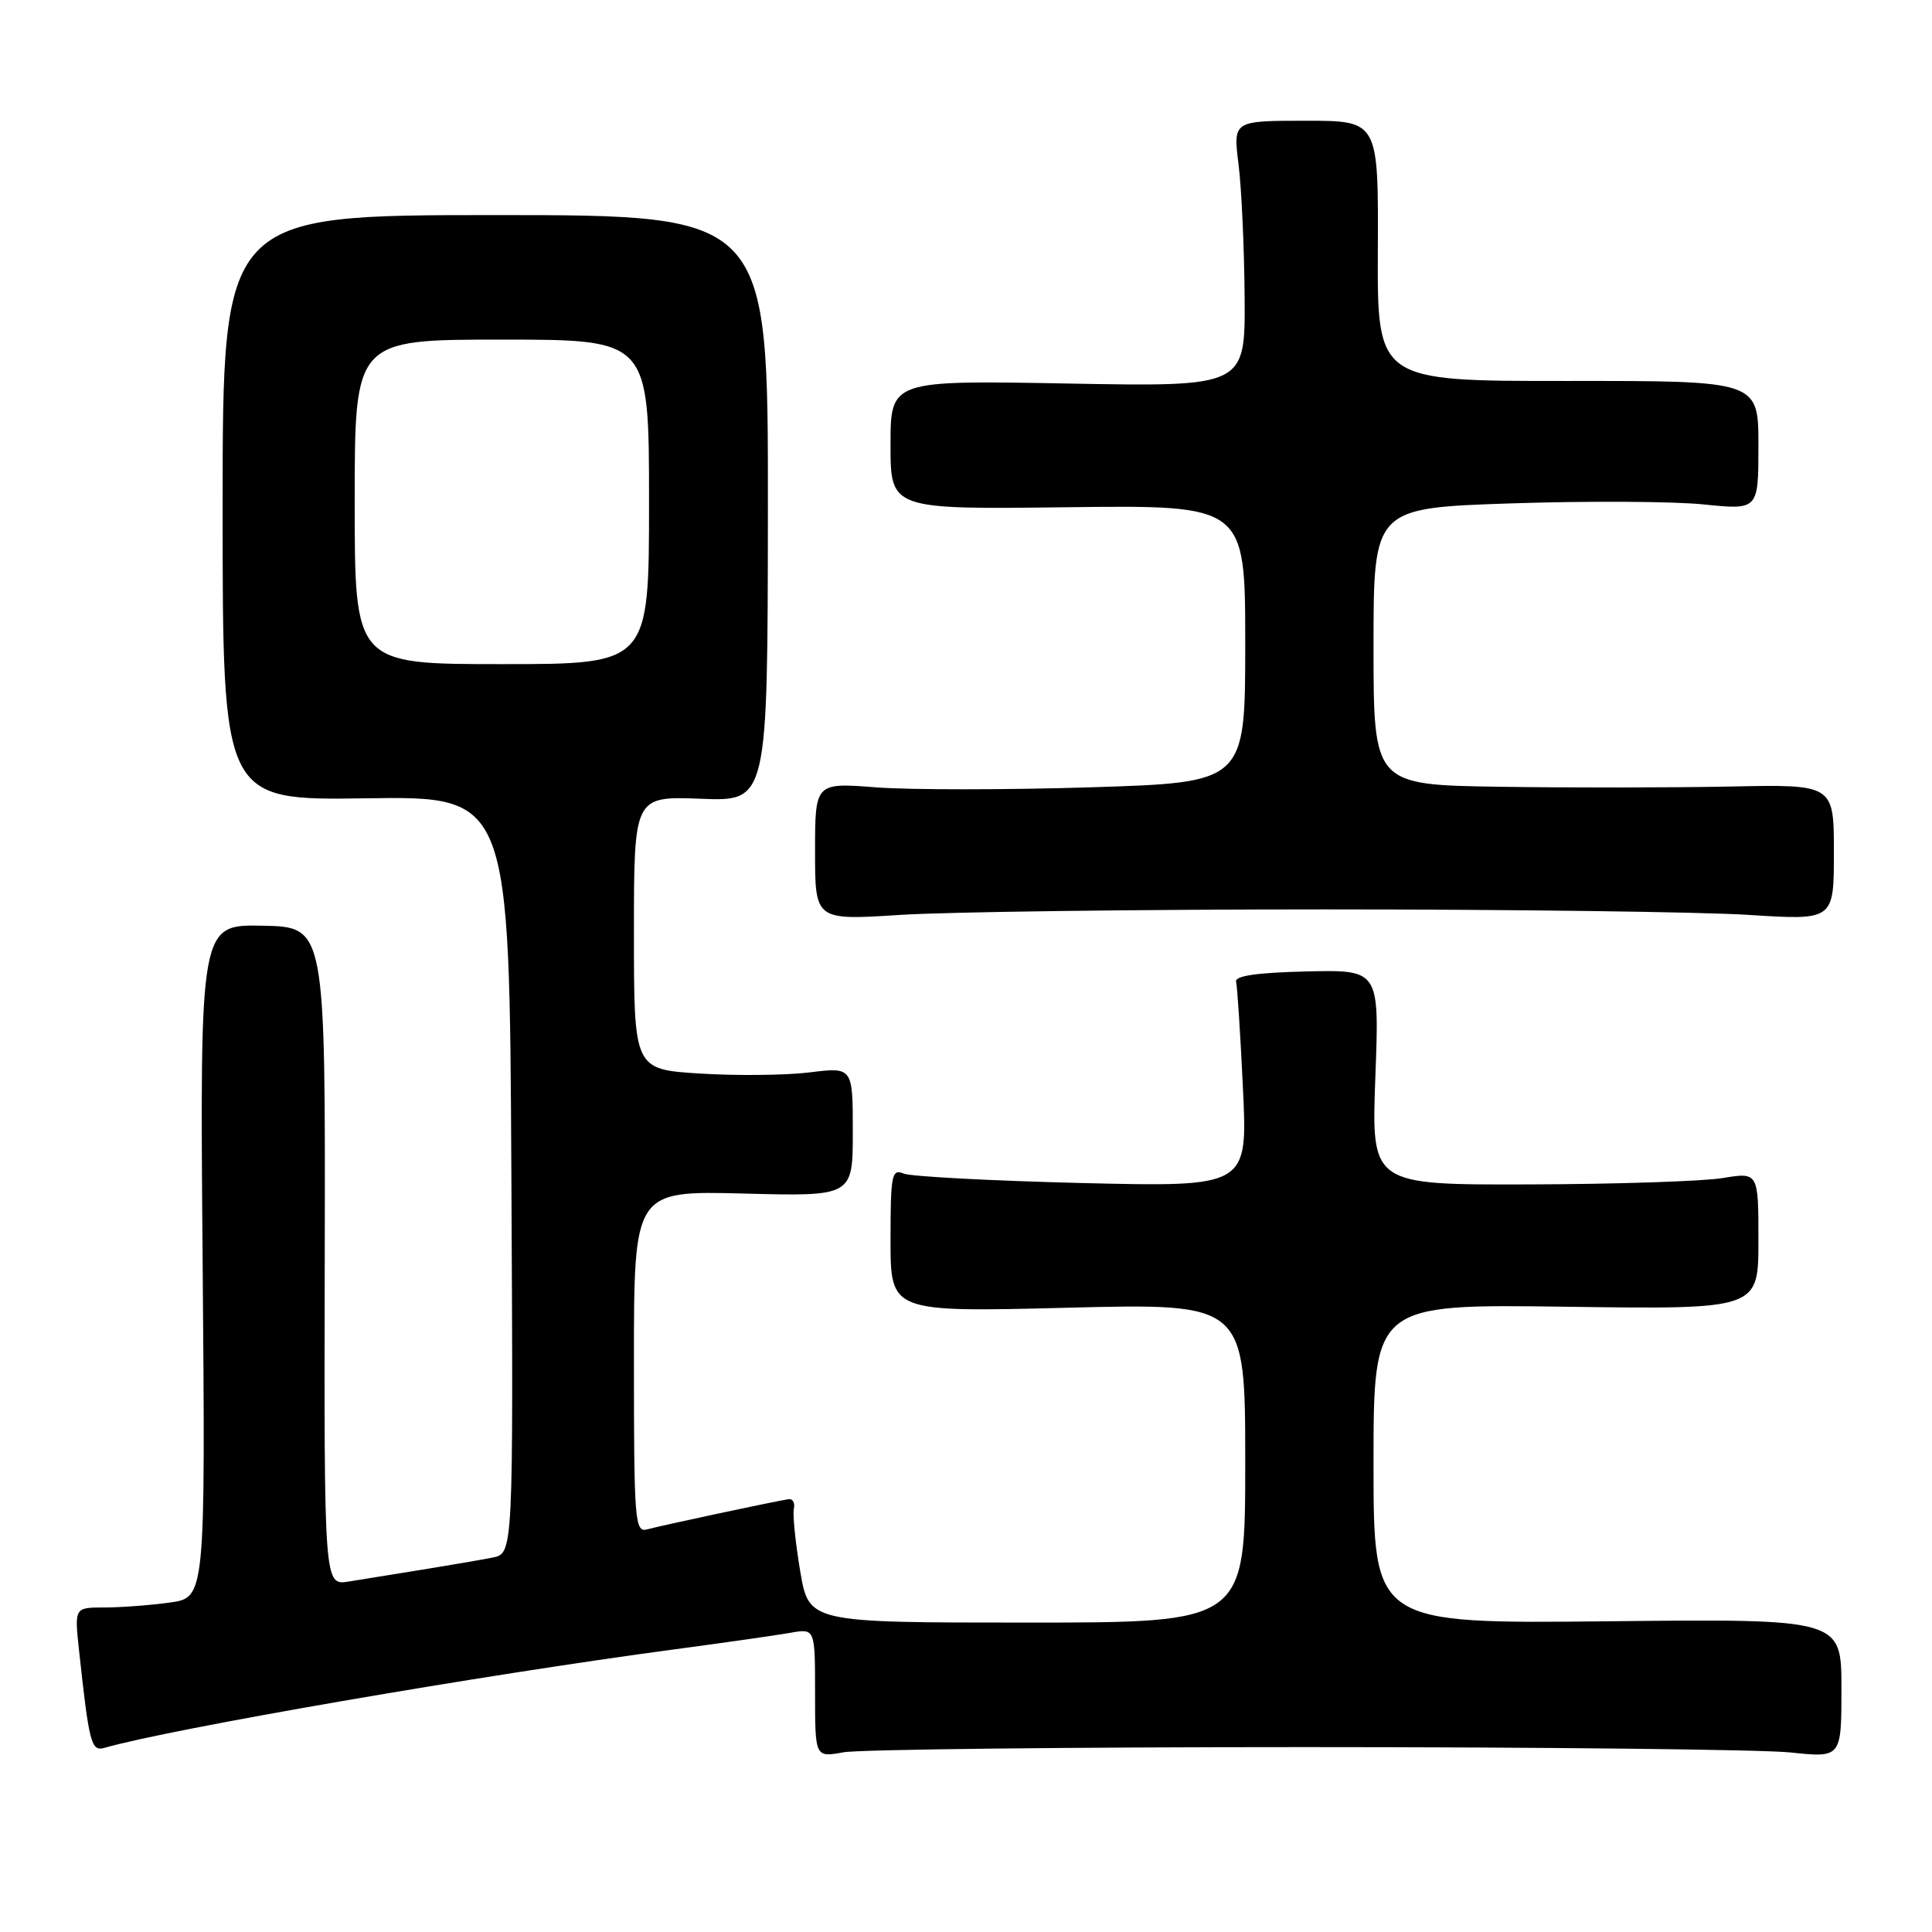 <?xml version="1.0" encoding="UTF-8" standalone="no"?>
<!DOCTYPE svg PUBLIC "-//W3C//DTD SVG 1.1//EN" "http://www.w3.org/Graphics/SVG/1.1/DTD/svg11.dtd" >
<svg xmlns="http://www.w3.org/2000/svg" xmlns:xlink="http://www.w3.org/1999/xlink" version="1.1" viewBox="0 0 256 256">
 <g >
 <path fill="currentColor"
d=" M 173.00 231.50 C 204.62 231.50 233.54 231.82 237.25 232.21 C 244.00 232.92 244.00 232.92 244.00 223.71 C 244.00 214.50 244.00 214.50 213.00 214.83 C 182.00 215.15 182.00 215.15 182.00 193.98 C 182.00 172.80 182.00 172.80 207.50 173.15 C 233.00 173.50 233.00 173.50 233.00 164.41 C 233.00 155.32 233.00 155.32 228.25 156.10 C 225.64 156.53 214.10 156.91 202.60 156.94 C 181.71 157.00 181.71 157.00 182.24 142.75 C 182.78 128.50 182.78 128.50 173.14 128.72 C 166.51 128.88 163.59 129.30 163.79 130.09 C 163.95 130.71 164.36 137.09 164.70 144.26 C 165.32 157.28 165.32 157.28 143.41 156.76 C 131.36 156.46 120.71 155.90 119.75 155.51 C 118.16 154.85 118.00 155.63 118.00 164.33 C 118.00 173.87 118.00 173.87 141.50 173.28 C 165.00 172.69 165.00 172.69 165.00 193.84 C 165.00 215.00 165.00 215.00 136.09 215.00 C 107.18 215.00 107.18 215.00 106.03 208.18 C 105.40 204.43 105.02 200.72 105.19 199.93 C 105.36 199.14 105.05 198.57 104.50 198.65 C 102.81 198.89 87.61 202.14 85.75 202.65 C 84.12 203.10 84.00 201.57 84.00 180.46 C 84.00 157.78 84.00 157.78 98.50 158.15 C 113.00 158.53 113.00 158.53 113.00 149.96 C 113.00 141.39 113.00 141.39 107.25 142.10 C 104.09 142.49 97.56 142.55 92.75 142.25 C 84.00 141.70 84.00 141.70 84.00 123.60 C 84.00 105.50 84.00 105.50 92.86 105.84 C 101.72 106.19 101.72 106.19 101.75 67.34 C 101.78 28.50 101.78 28.50 65.64 28.50 C 29.50 28.50 29.50 28.50 29.50 67.28 C 29.50 106.06 29.50 106.06 48.50 105.78 C 67.50 105.50 67.50 105.50 67.76 155.67 C 68.02 205.84 68.02 205.84 65.26 206.39 C 63.74 206.69 59.58 207.40 56.00 207.98 C 52.42 208.55 48.02 209.27 46.22 209.56 C 42.94 210.10 42.94 210.10 43.03 166.47 C 43.12 122.83 43.12 122.83 34.80 122.66 C 26.48 122.50 26.48 122.50 26.85 167.10 C 27.22 211.70 27.22 211.70 22.47 212.35 C 19.86 212.71 15.95 213.00 13.79 213.00 C 9.86 213.00 9.86 213.00 10.48 218.75 C 11.81 231.04 12.09 232.10 13.84 231.60 C 22.65 229.07 63.81 221.96 89.50 218.53 C 96.10 217.65 102.96 216.67 104.75 216.35 C 108.00 215.78 108.00 215.78 108.00 224.33 C 108.00 232.87 108.00 232.87 111.75 232.19 C 113.81 231.81 141.38 231.50 173.00 231.50 Z  M 175.50 120.50 C 200.25 120.50 225.56 120.83 231.75 121.23 C 243.00 121.95 243.00 121.95 243.00 112.94 C 243.00 103.93 243.00 103.93 229.25 104.22 C 221.69 104.37 207.96 104.39 198.75 104.25 C 182.00 104.00 182.00 104.00 182.00 85.65 C 182.00 67.31 182.00 67.31 200.25 66.70 C 210.29 66.37 221.76 66.43 225.75 66.84 C 233.00 67.58 233.00 67.58 233.00 59.02 C 233.00 50.46 233.00 50.46 207.75 50.48 C 182.50 50.50 182.50 50.50 182.57 33.25 C 182.65 16.00 182.65 16.00 173.02 16.00 C 163.39 16.00 163.39 16.00 164.11 21.75 C 164.51 24.91 164.87 32.84 164.92 39.38 C 165.00 51.25 165.00 51.25 141.50 50.82 C 118.00 50.39 118.00 50.39 118.00 58.95 C 118.00 67.50 118.00 67.50 141.50 67.21 C 165.00 66.93 165.00 66.93 165.00 85.31 C 165.00 103.68 165.00 103.68 144.59 104.32 C 133.37 104.67 120.55 104.67 116.09 104.33 C 108.00 103.70 108.00 103.70 108.00 112.83 C 108.00 121.95 108.00 121.95 119.25 121.23 C 125.44 120.83 150.75 120.50 175.50 120.50 Z  M 47.00 66.50 C 47.00 45.00 47.00 45.00 66.50 45.00 C 86.00 45.00 86.00 45.00 86.00 66.50 C 86.00 88.00 86.00 88.00 66.50 88.00 C 47.00 88.00 47.00 88.00 47.00 66.50 Z "/>
</g>
</svg>